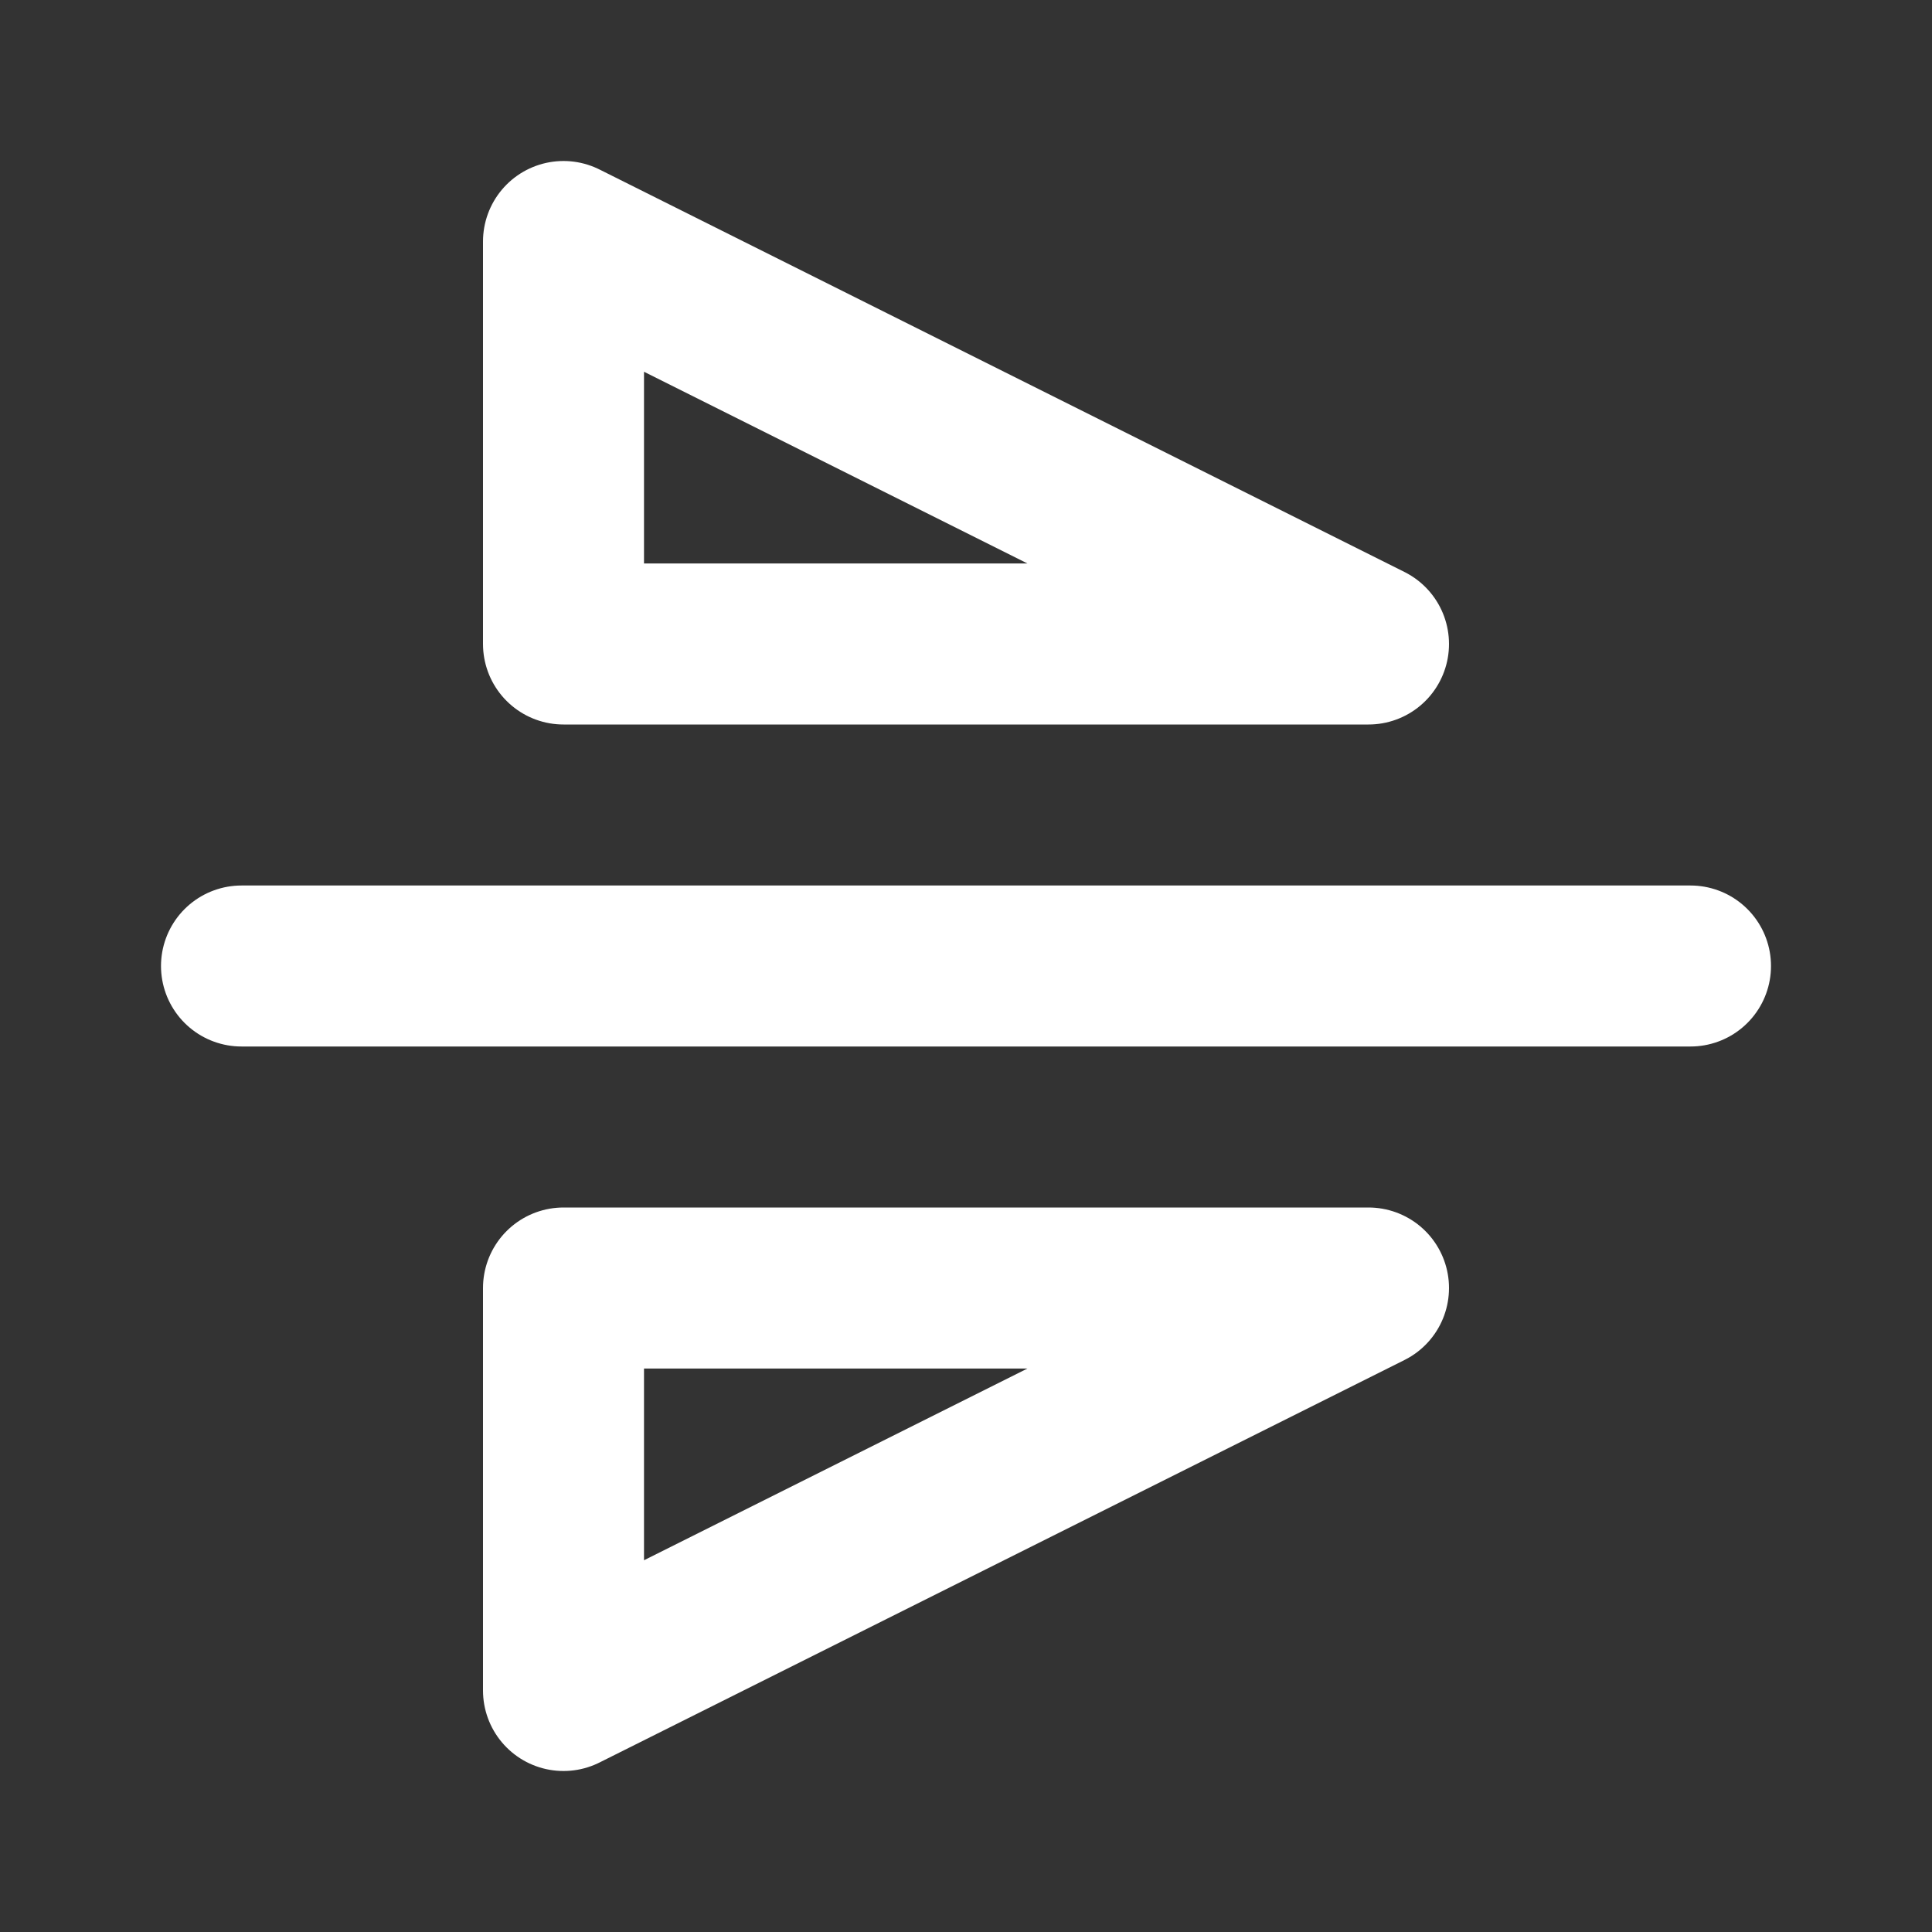 <svg width="24" height="24" viewBox="0 0 24 24" fill="none" xmlns="http://www.w3.org/2000/svg">
<rect x="0" y="0" width="24" height="24" fill="#333333" stroke="none"/>
<path d="M3 12H21" stroke="white" stroke-width="2" stroke-linecap="round" stroke-linejoin="round"/>
<path d="M7 16H17L7 21V16Z" stroke="white" stroke-width="2" stroke-linecap="round" stroke-linejoin="round"/>
<path d="M7 8H17L7 3V8Z" stroke="white" stroke-width="2" stroke-linecap="round" stroke-linejoin="round"/>
</svg>
